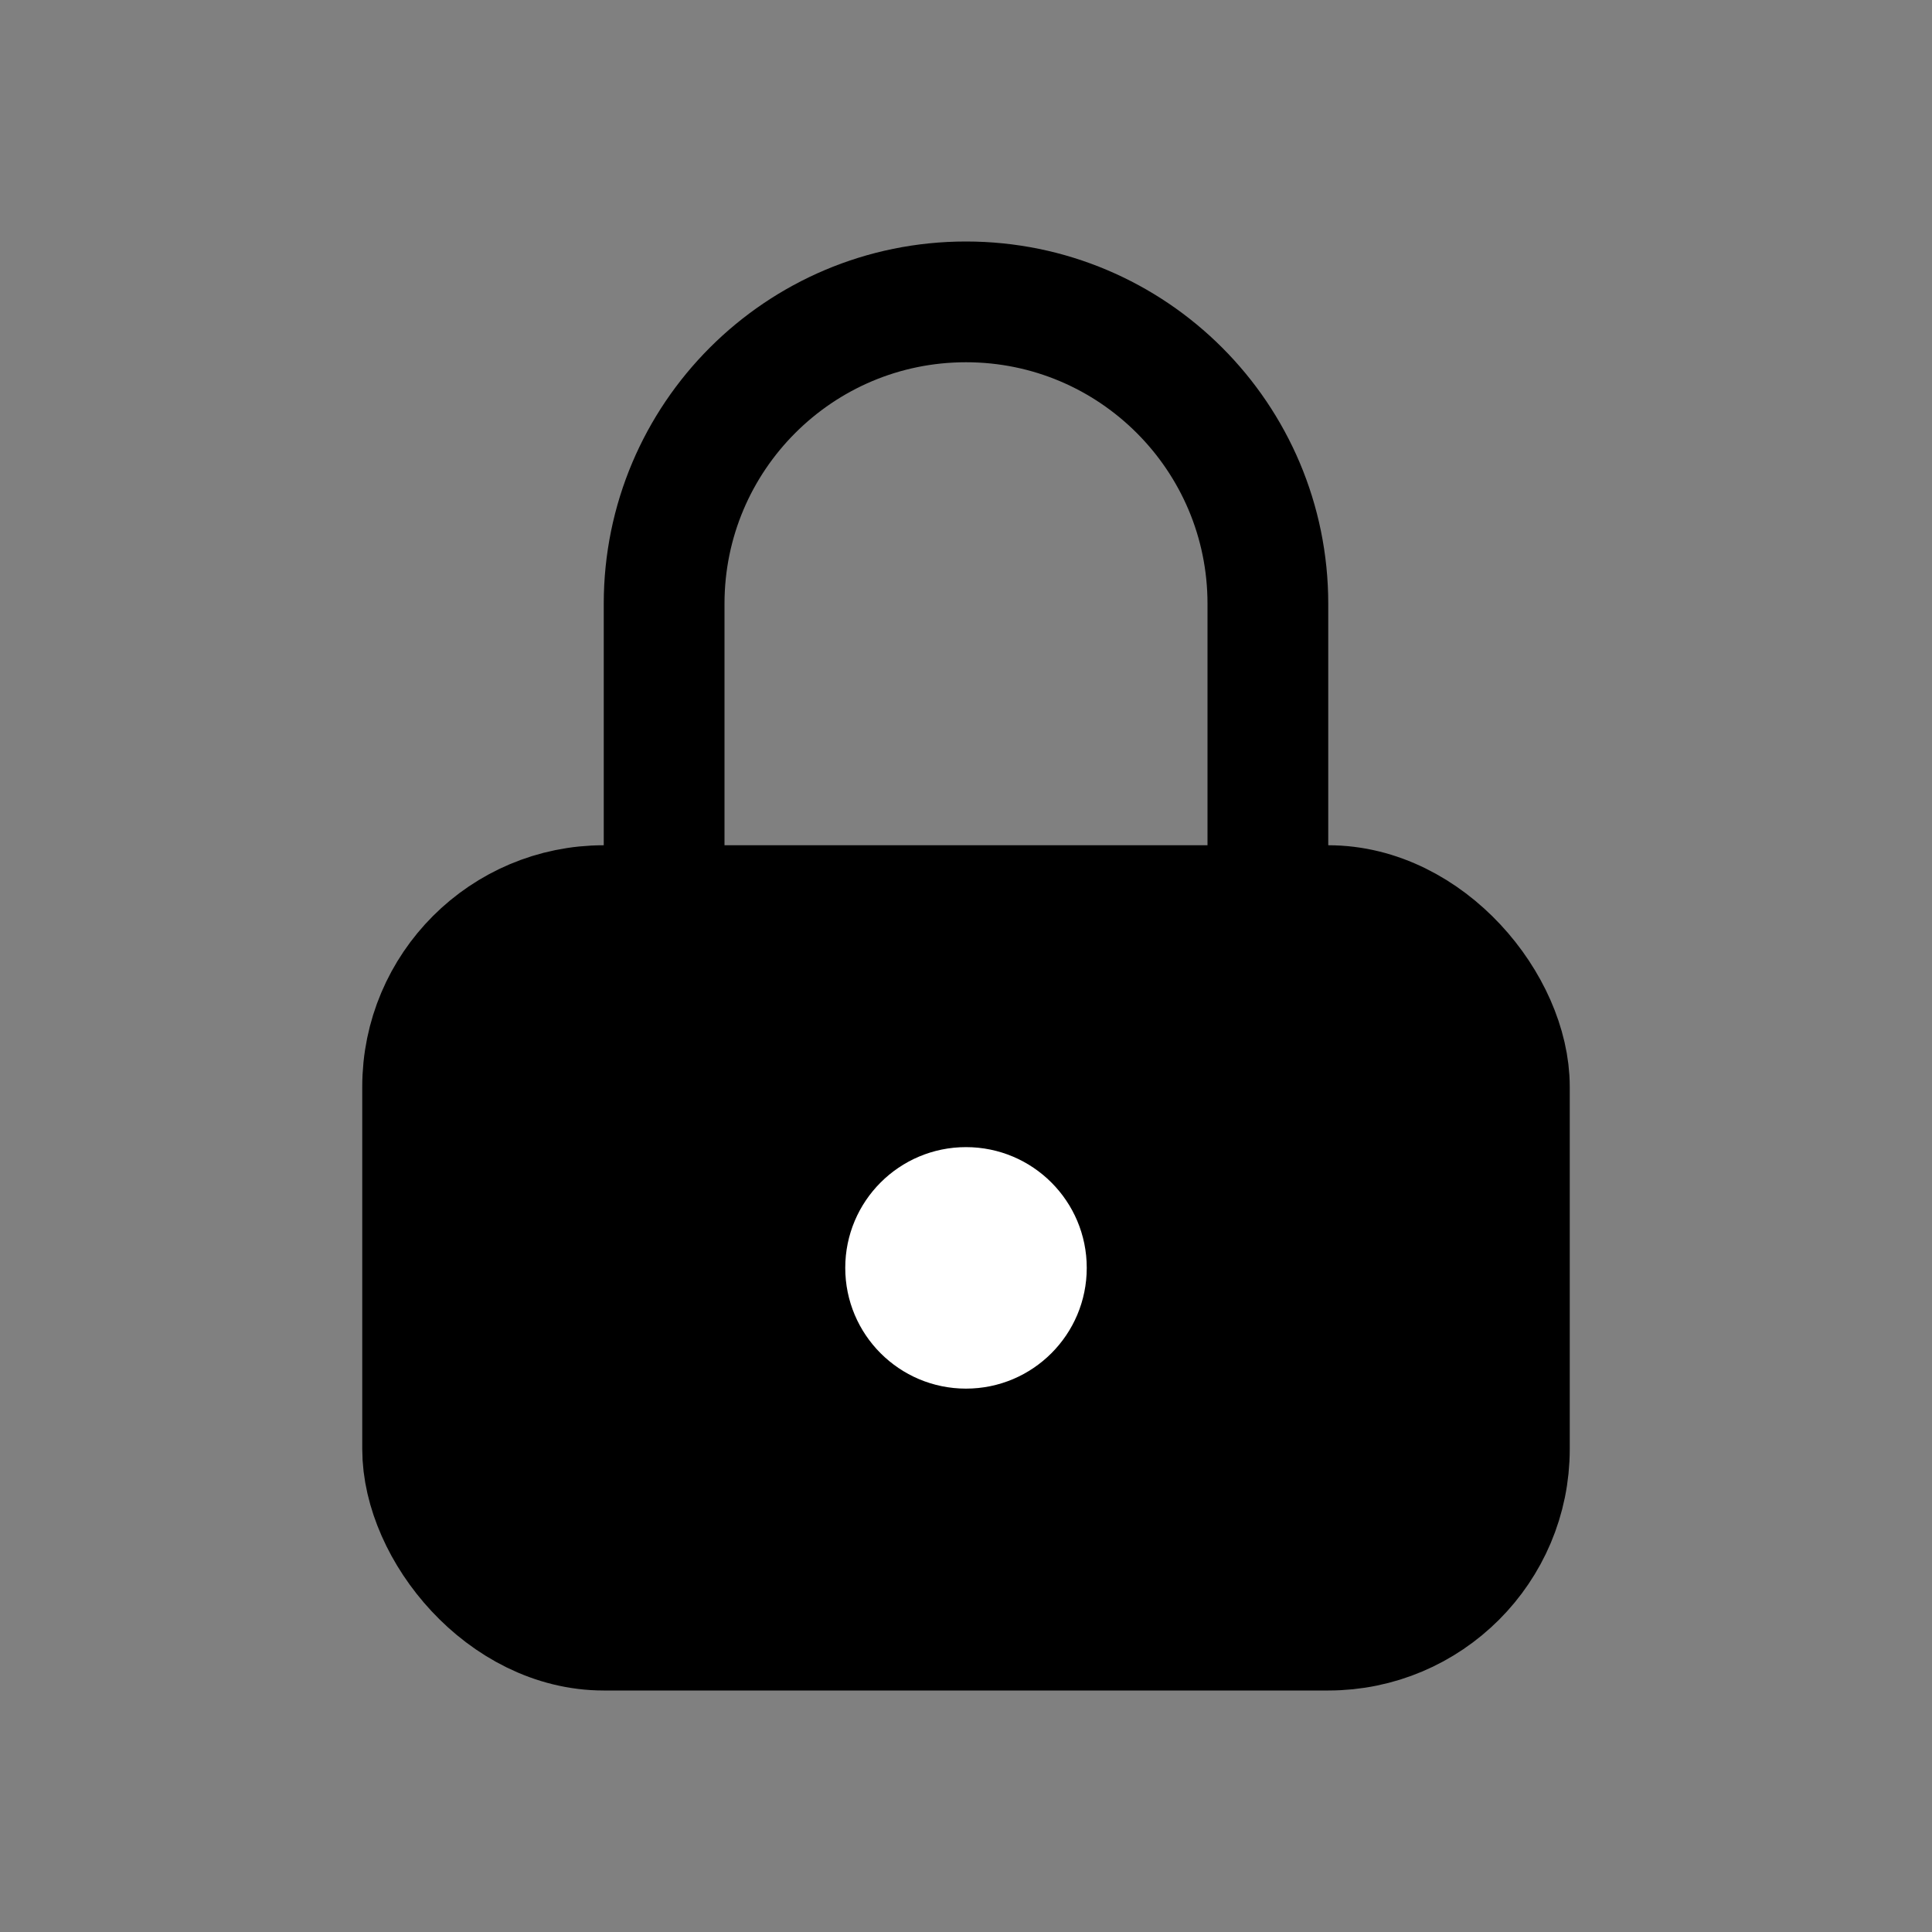 <svg width="32" height="32" viewBox="0 0 32 32" fill="none" xmlns="http://www.w3.org/2000/svg">
<rect x="0" y="0" width="32" height="32" fill="#808080" stroke="none"/>
<rect x="7" y="15" width="18" height="12" rx="3" fill="black" stroke="black" stroke-width="2"/>
<path d="M11 15V10C11 7.239 13.239 5 16 5V5C18.761 5 21 7.239 21 10V15" stroke="black" stroke-width="2" stroke-linecap="round"/>
<circle cx="16" cy="21" r="2" fill="white"/>
</svg>

